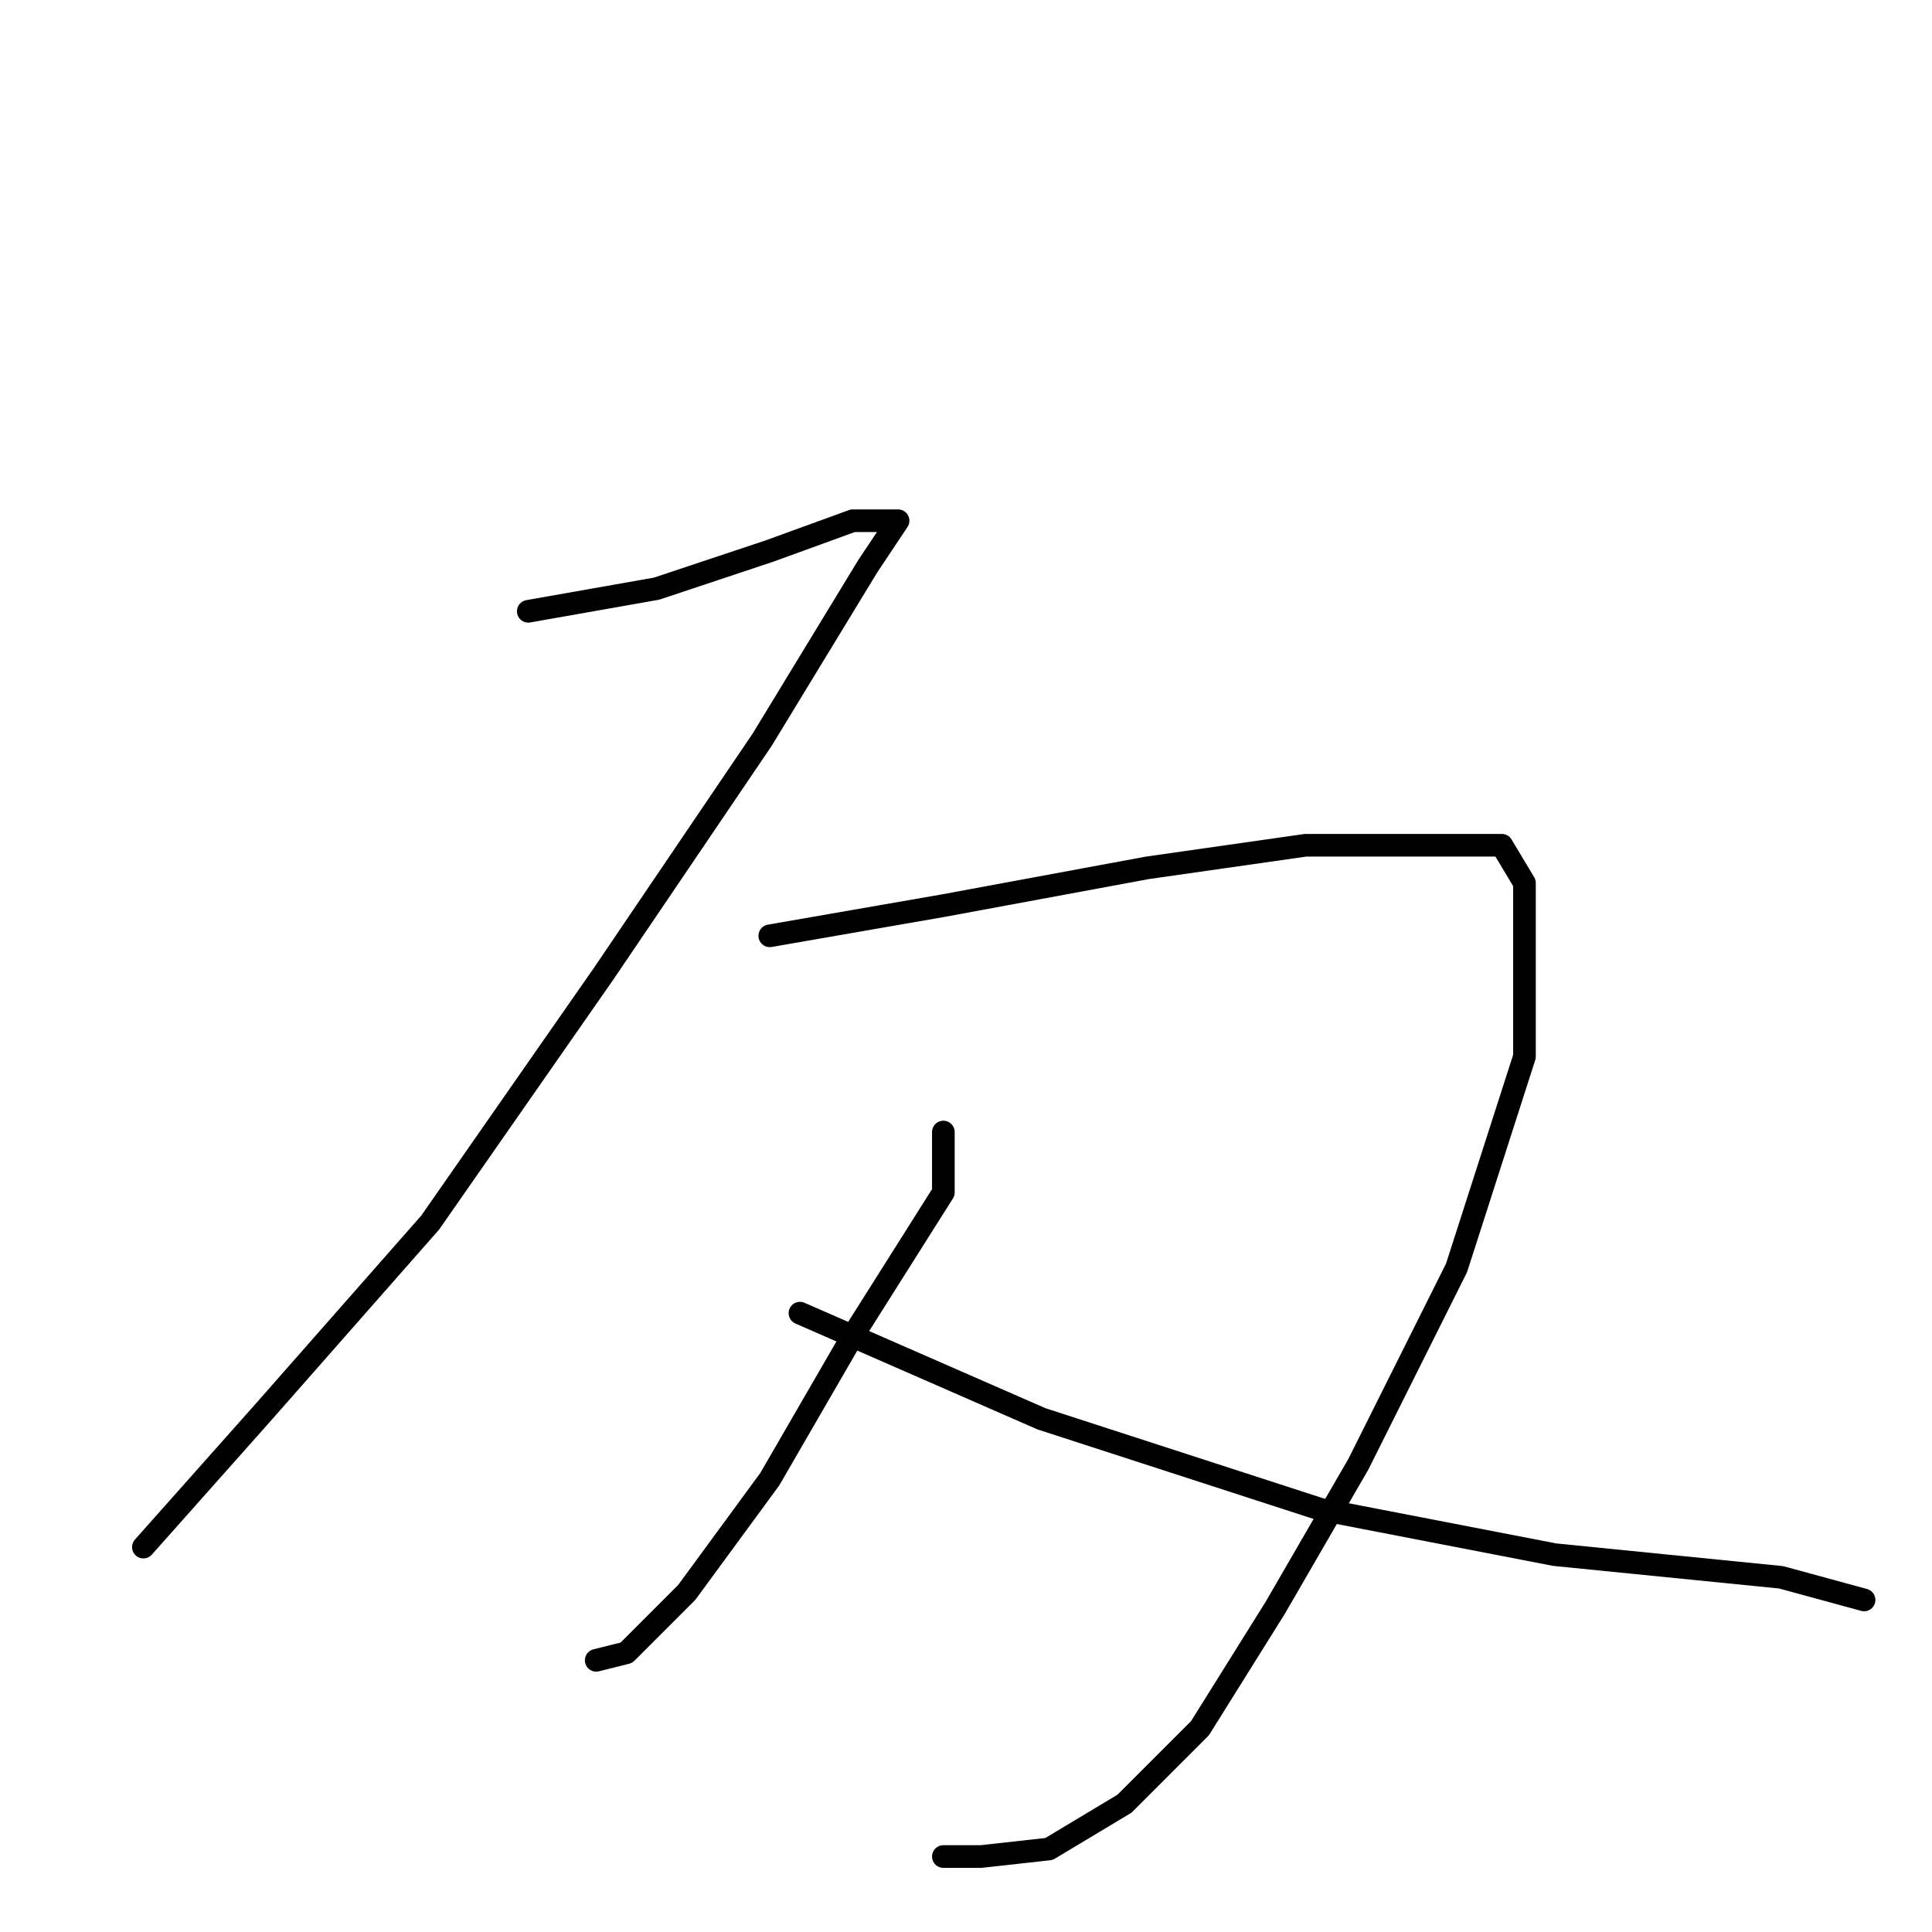 <?xml version="1.0" standalone="no"?>
    <svg width="256" height="256" xmlns="http://www.w3.org/2000/svg" version="1.1">
    <polyline stroke="black" stroke-width="3" stroke-linecap="round" fill="transparent" stroke-linejoin="round" points="70 81 87 78 102 73 113 69 118 69 119 69 115 75 101 98 80 129 57 162 35 187 19 205 19 205 " />
        <polyline stroke="black" stroke-width="3" stroke-linecap="round" fill="transparent" stroke-linejoin="round" points="102 124 125 120 152 115 173 112 190 112 199 112 202 117 202 140 193 168 180 194 169 213 159 229 149 239 139 245 130 246 125 246 125 246 " />
        <polyline stroke="black" stroke-width="3" stroke-linecap="round" fill="transparent" stroke-linejoin="round" points="125 150 125 158 113 177 102 196 91 211 83 219 79 220 79 220 " />
        <polyline stroke="black" stroke-width="3" stroke-linecap="round" fill="transparent" stroke-linejoin="round" points="106 174 138 188 175 200 206 206 236 209 247 212 247 212 " />
        </svg>